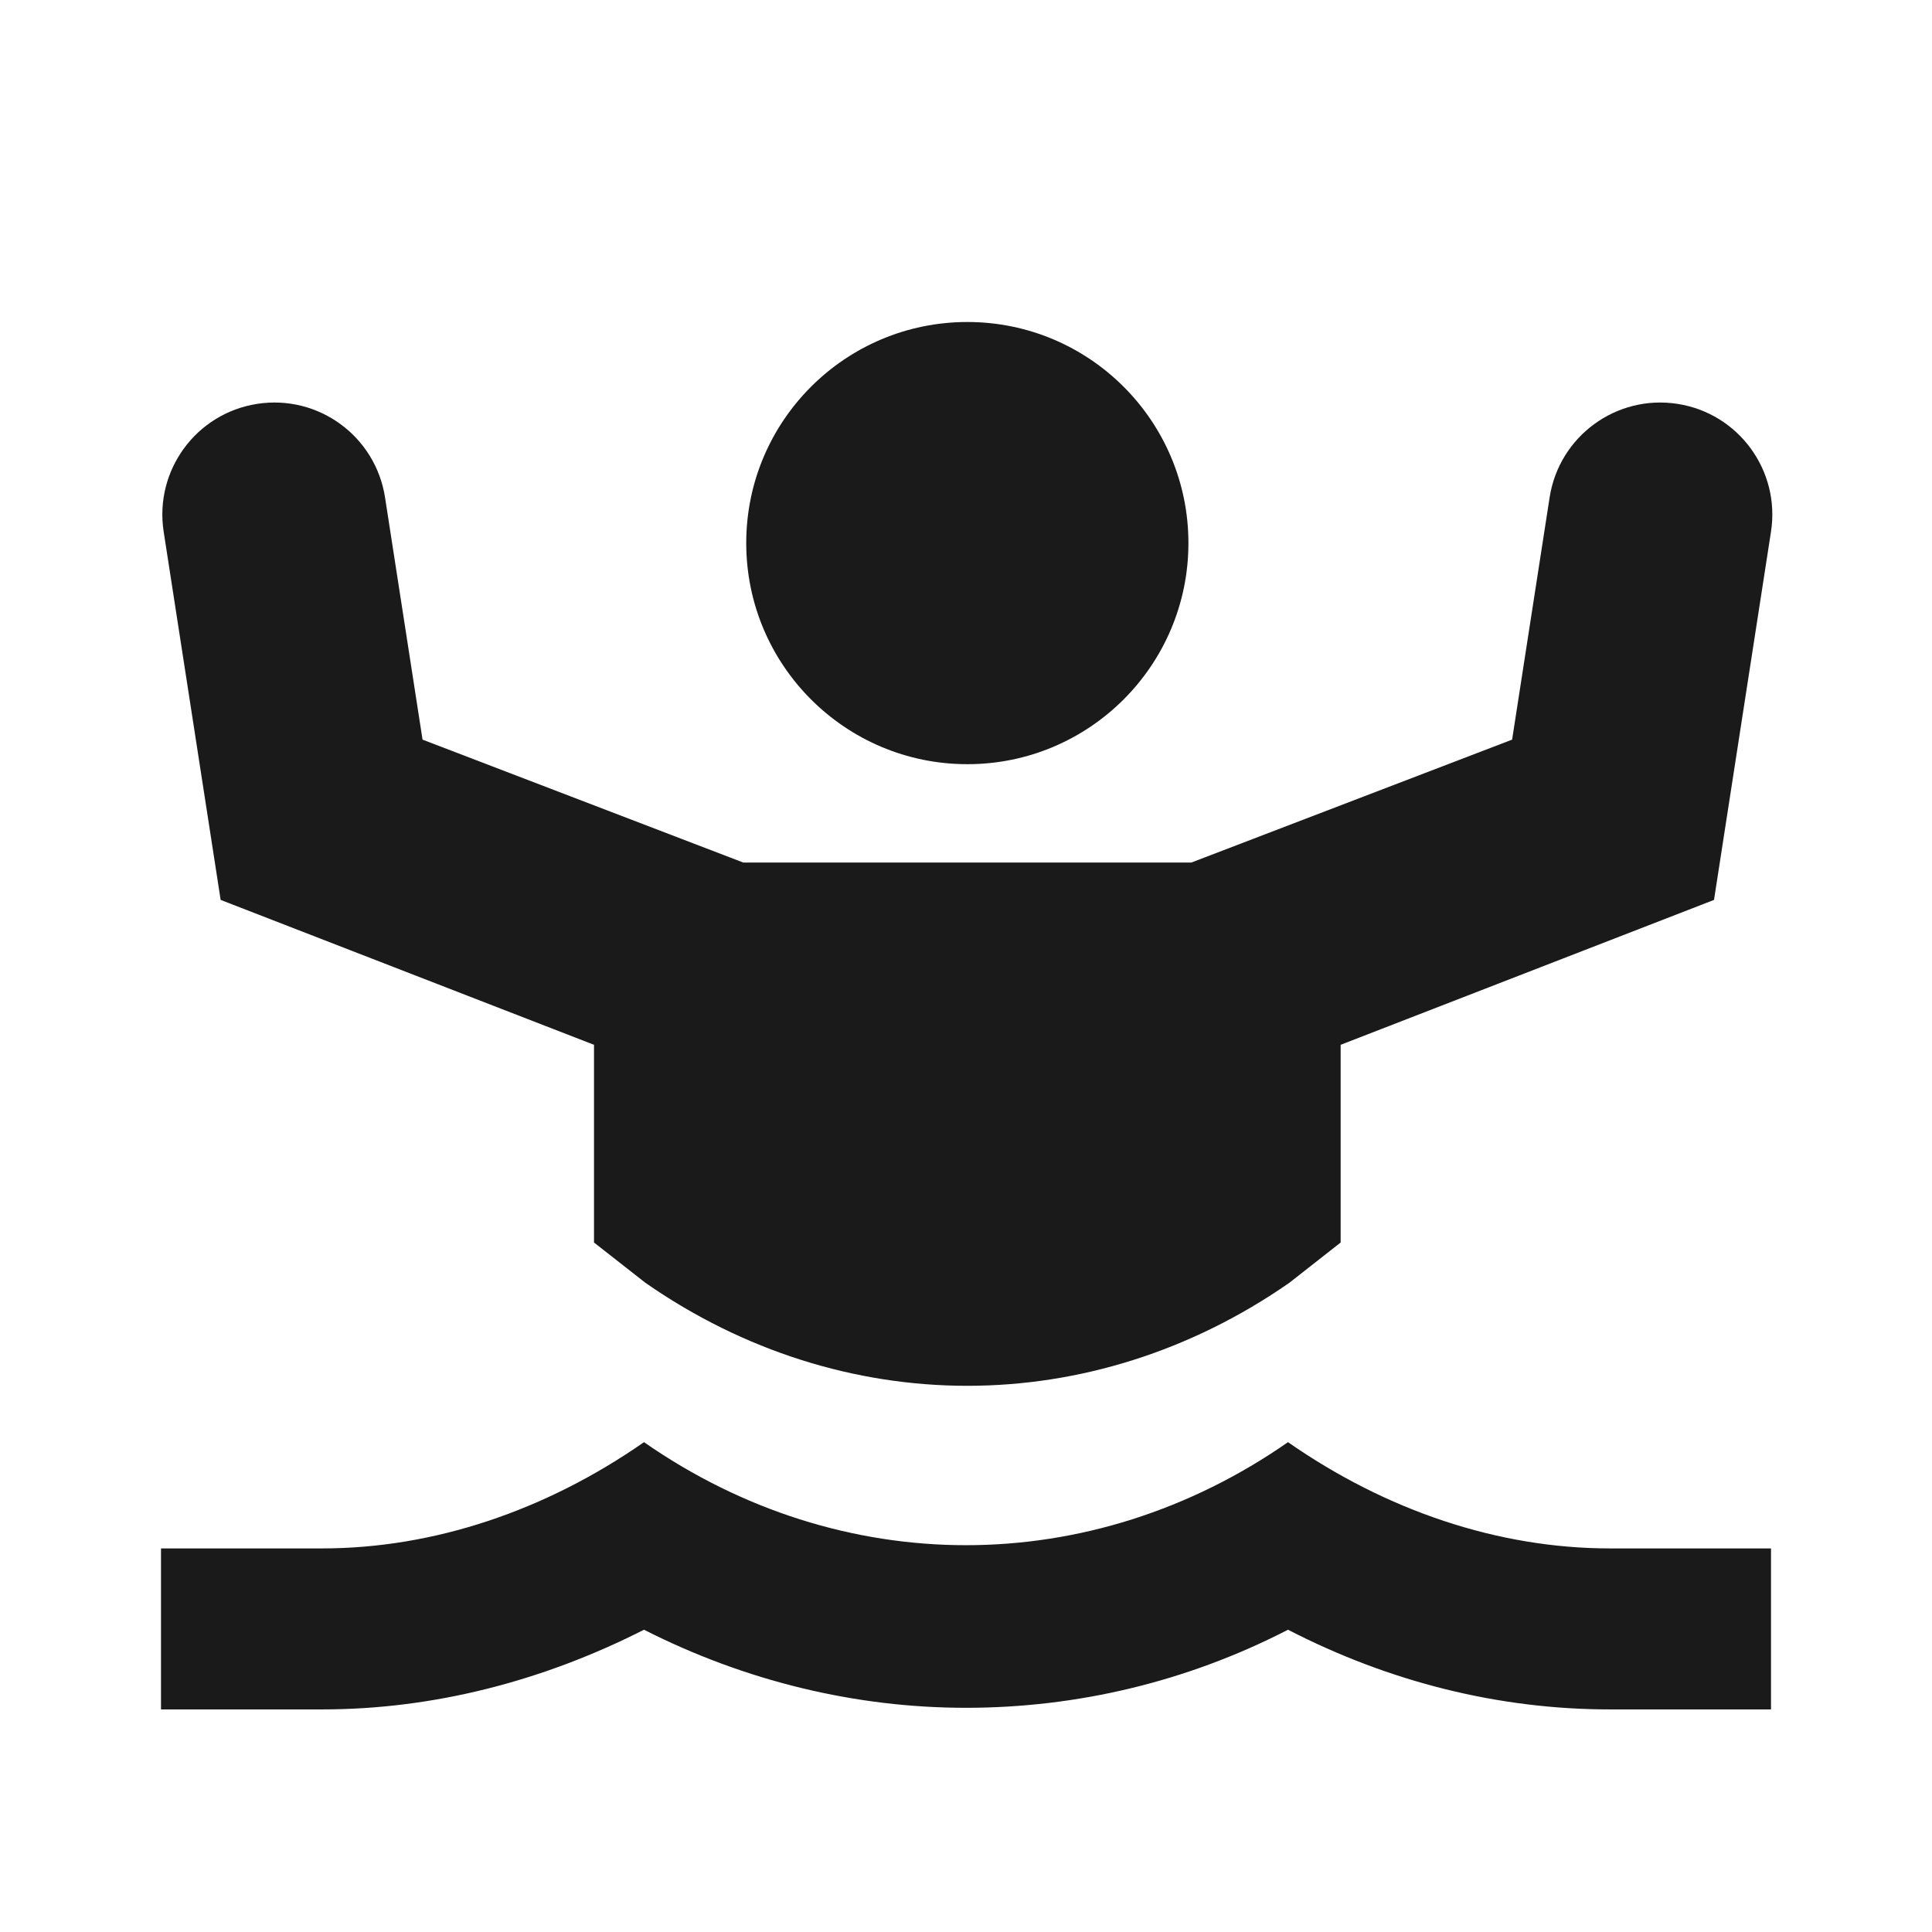 <svg width="24" height="24" viewBox="0 0 24 24" fill="none" xmlns="http://www.w3.org/2000/svg">
<path d="M12.017 9.493C13.533 9.493 14.763 8.263 14.763 6.746C14.763 5.23 13.533 4 12.017 4C10.5 4 9.27 5.23 9.27 6.746C9.27 8.263 10.5 9.493 12.017 9.493Z" fill="#1A1A1A"/>
<path d="M3.195 5.017C3.955 4.899 4.665 5.419 4.783 6.179L5.249 9.188L9.234 10.715H14.799L18.784 9.188L19.25 6.179C19.368 5.419 20.079 4.899 20.838 5.017C21.597 5.134 22.117 5.845 22 6.604L21.292 11.179L16.654 12.979L16.654 15.435L16.017 15.935C14.796 16.785 13.406 17.215 12.017 17.215C10.627 17.215 9.237 16.785 8.017 15.935L7.379 15.435L7.379 12.979L2.741 11.179L2.033 6.604C1.916 5.845 2.436 5.134 3.195 5.017Z" fill="#1A1A1A"/>
<path d="M12 19.195C13.39 19.195 14.78 18.765 16 17.915C17.22 18.765 18.61 19.235 20 19.235H22V21.235H20C18.62 21.235 17.26 20.895 16 20.245C14.74 20.895 13.37 21.215 12 21.215C10.63 21.215 9.26 20.885 8 20.245C6.74 20.885 5.38 21.235 4 21.235H2V19.235H4C5.39 19.235 6.78 18.765 8 17.915C9.22 18.765 10.61 19.195 12 19.195Z" fill="#1A1A1A"/>
</svg>
